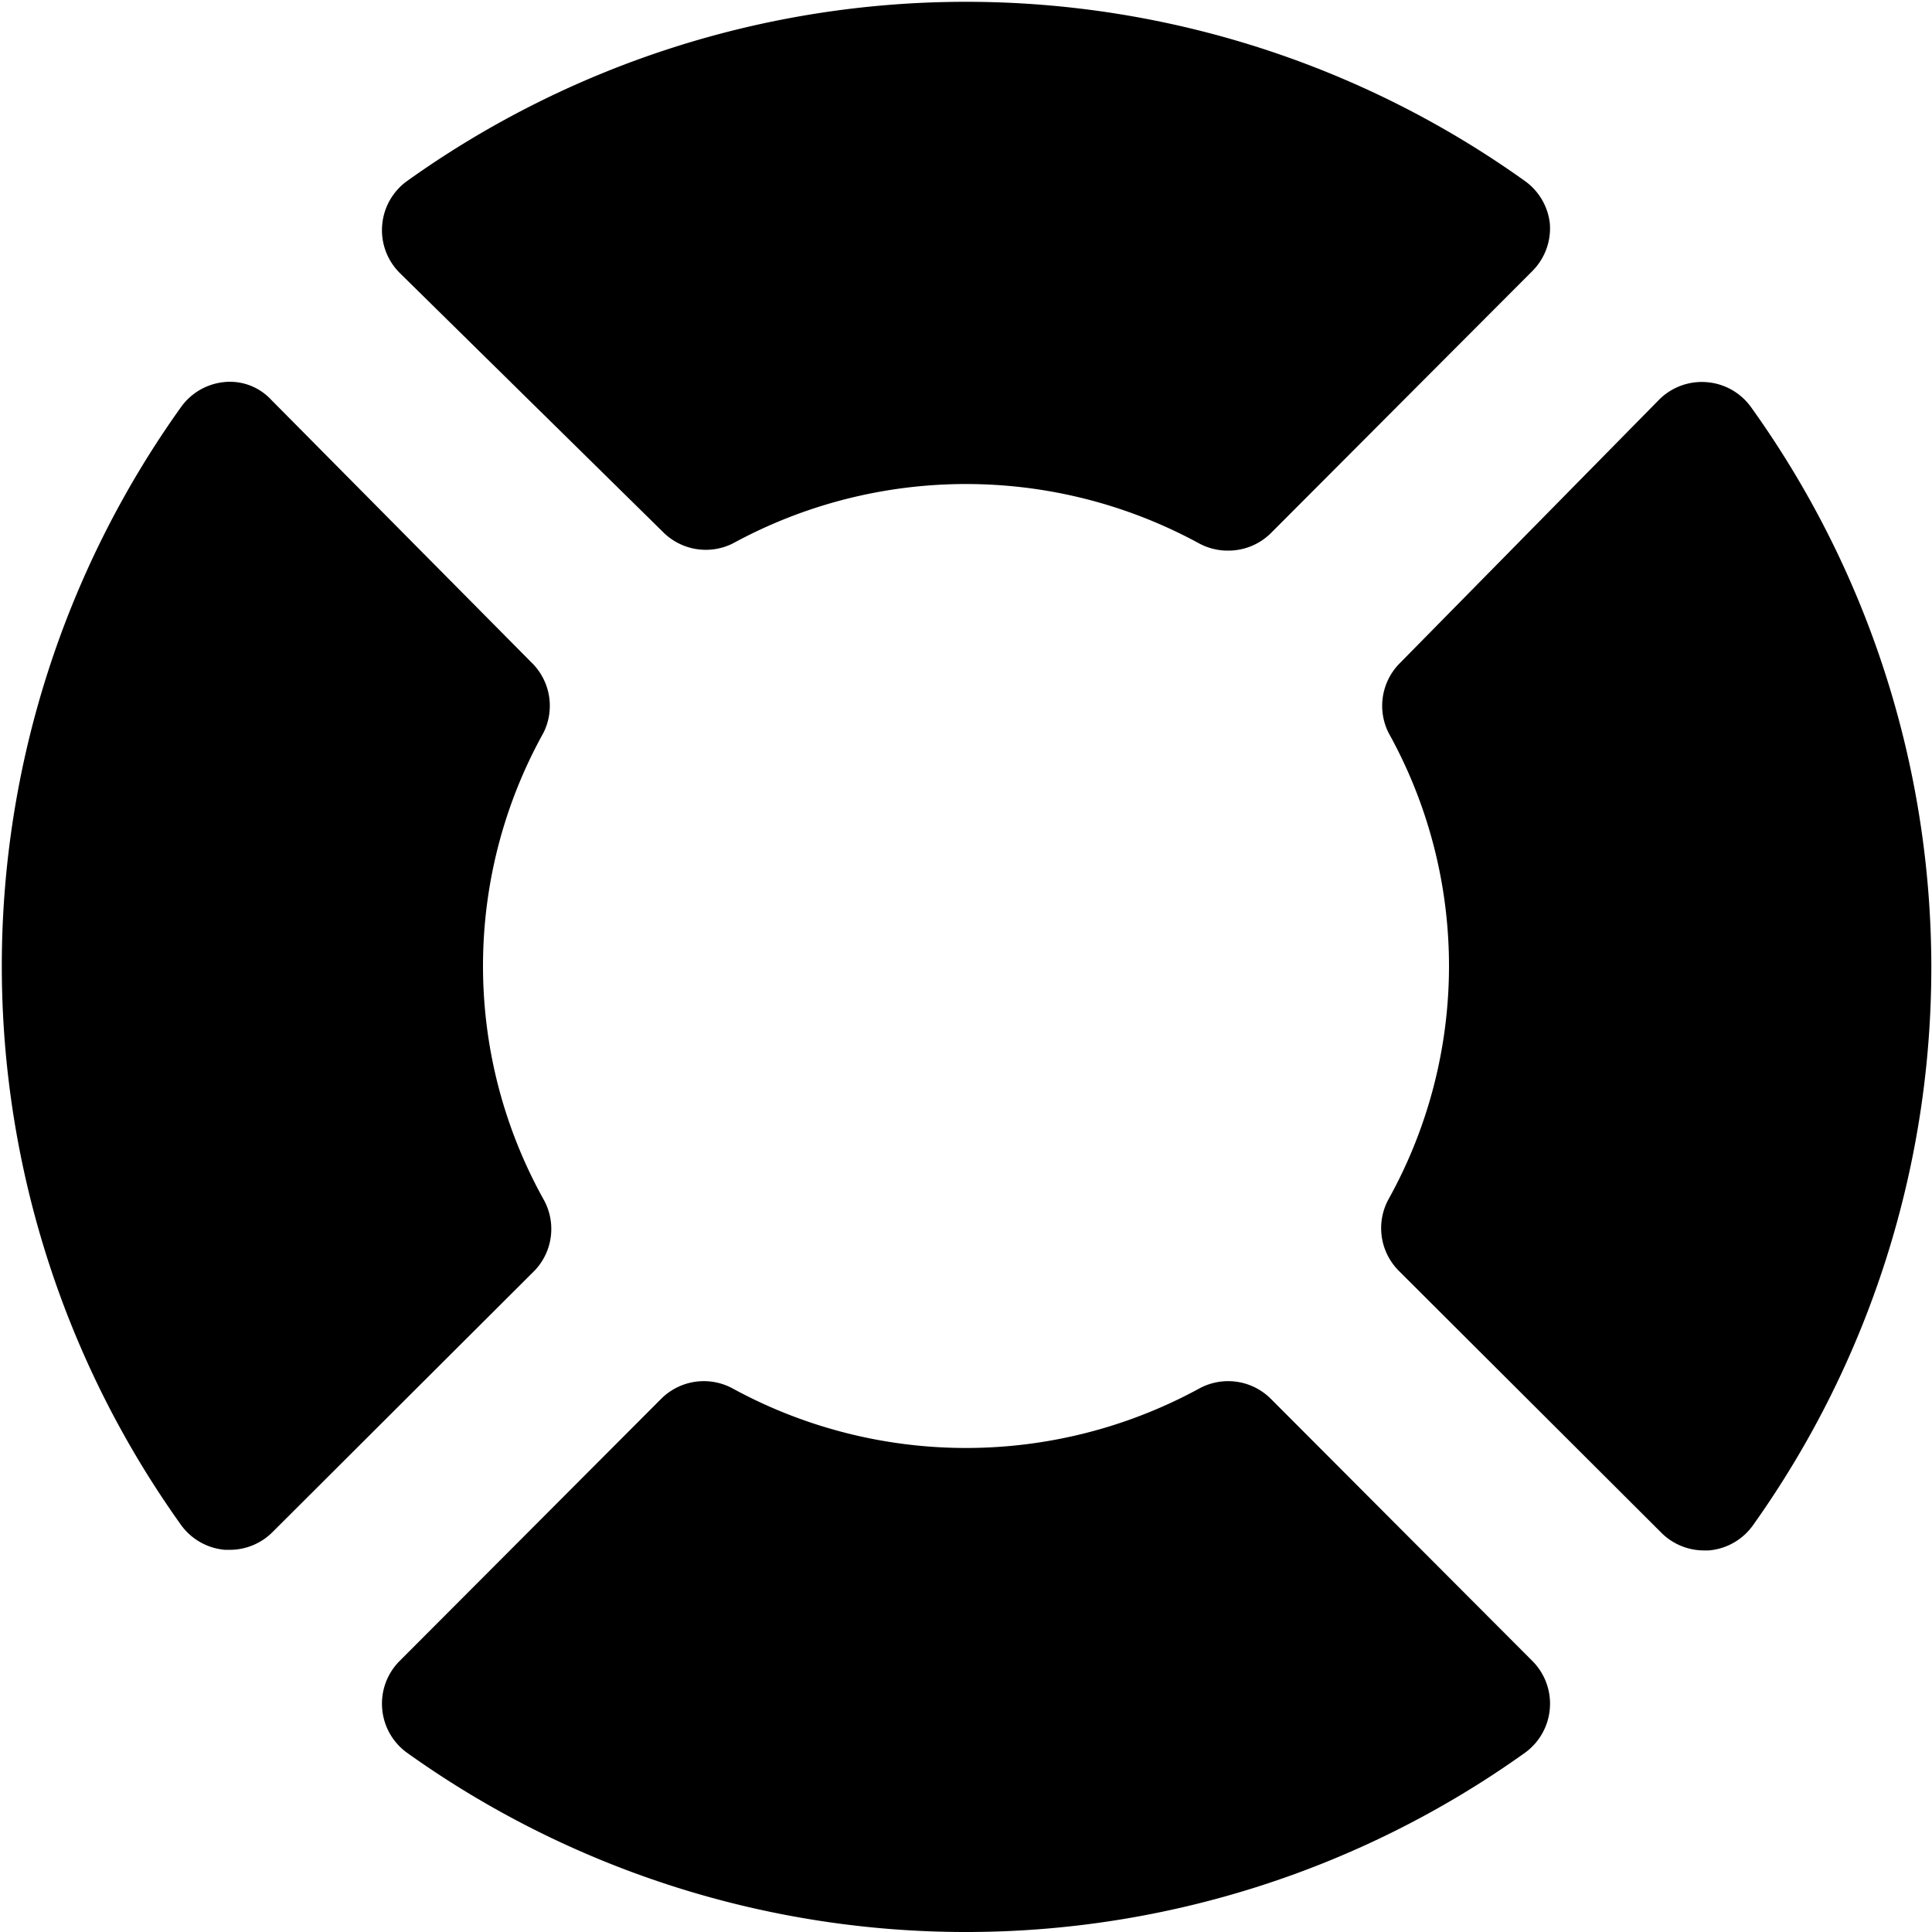 <svg xmlns="http://www.w3.org/2000/svg" viewBox="0 0 32 32" width="32" height="32">
	<path d="M29 6.74a1 1 0 00-.73-.41 1 1 0 00-.79.29L23.17 11a1 1 0 00-.17 1.14 7.95 7.95 0 010 7.72 1 1 0 00.17 1.19l4.34 4.33a1 1 0 00.7.3h.09a1 1 0 00.73-.41A15.92 15.92 0 0029 6.74zm-7.95 16.43a1 1 0 00-1.19-.17 8.07 8.07 0 01-7.72 0 1 1 0 00-1.19.17l-4.33 4.34a1 1 0 00-.29.79 1 1 0 00.41.73 15.92 15.92 0 0018.52 0 1 1 0 00.41-.73 1 1 0 00-.29-.79zM11 8.83a1 1 0 001.14.17 8.07 8.07 0 017.72 0 1 1 0 00.48.12 1 1 0 00.71-.29l4.33-4.34a1 1 0 00.29-.79 1 1 0 00-.41-.7A15.92 15.92 0 006.74 3a1 1 0 00-.41.73 1 1 0 00.29.79zM9 19.86a7.95 7.95 0 010-7.72A1 1 0 008.83 11L4.49 6.62a.93.93 0 00-.79-.29 1 1 0 00-.7.41 15.92 15.92 0 000 18.52 1 1 0 00.73.41h.09a1 1 0 00.7-.3l4.34-4.33A1 1 0 009 19.86z" />
</svg>